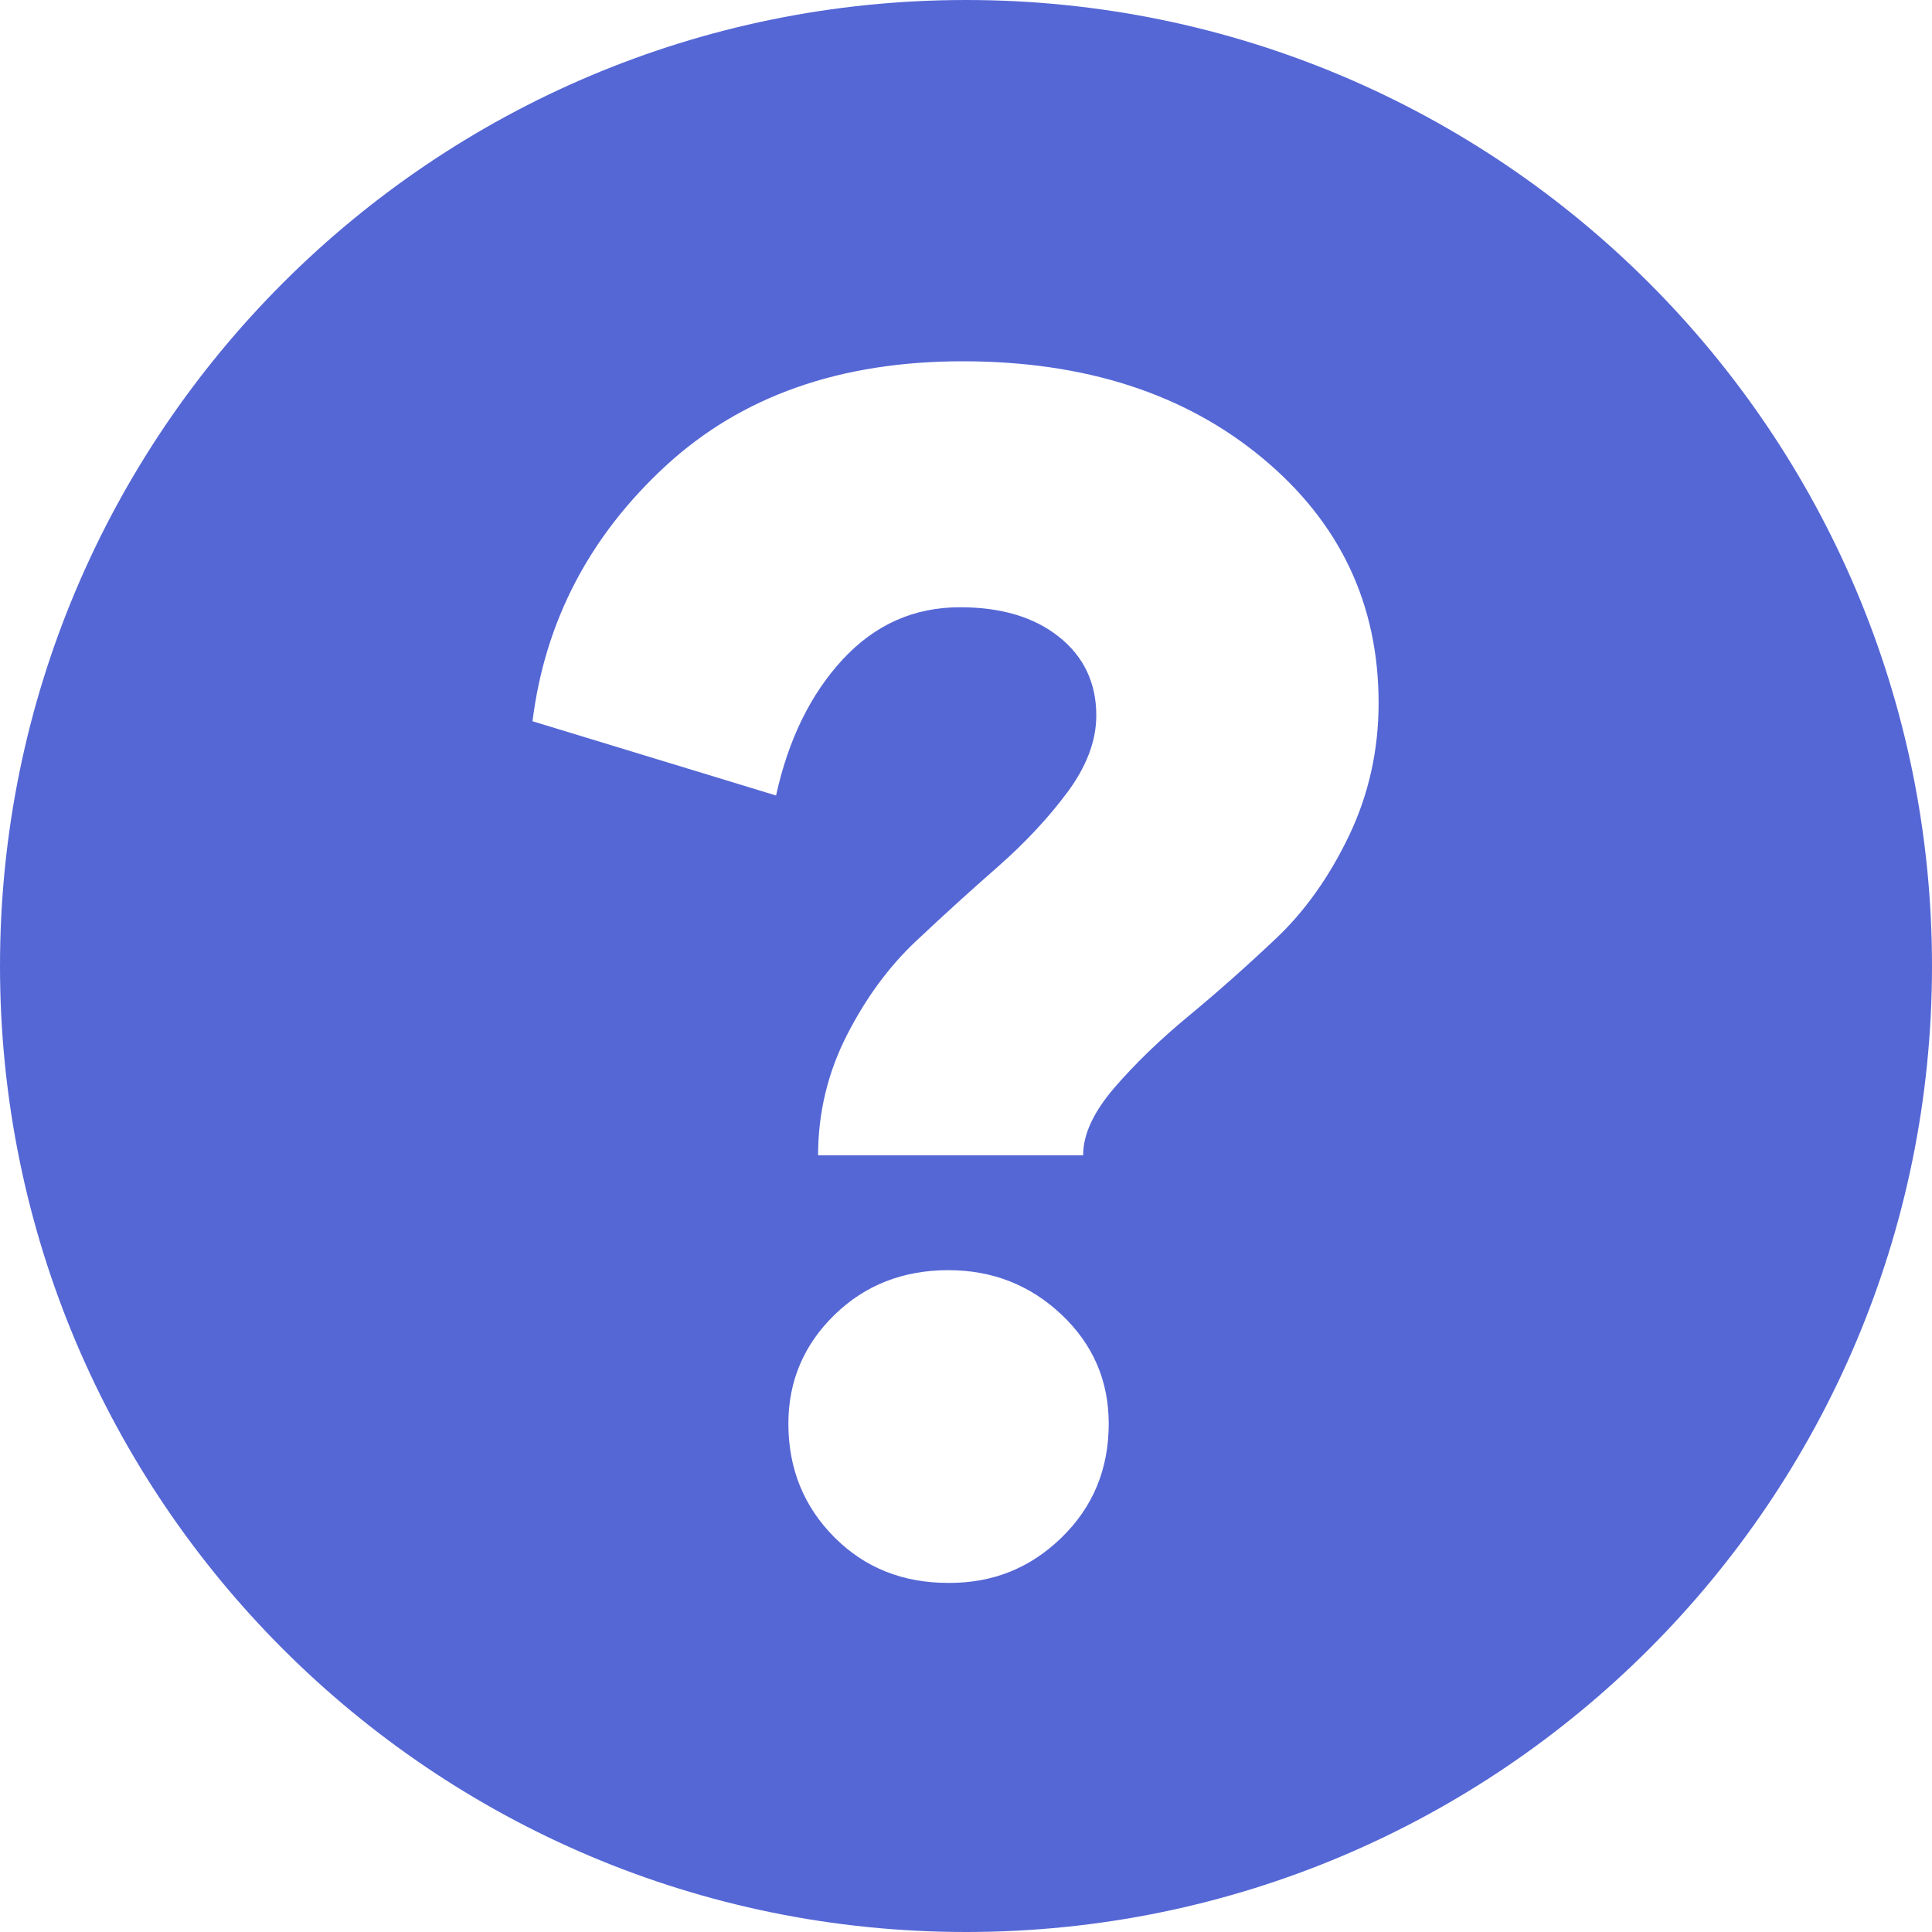 <?xml version="1.0" encoding="UTF-8"?>
<svg width="16px" height="16px" viewBox="0 0 16 16" version="1.1" xmlns="http://www.w3.org/2000/svg" xmlns:xlink="http://www.w3.org/1999/xlink">
    <title>90A2F2F6-AB00-47DF-9EC1-15403AAF8285</title>
    <g id="Apps" stroke="none" stroke-width="1" fill="none" fill-rule="evenodd">
        <g id="apps-empty-active" transform="translate(-981, -101)" fill="#5567D5" fill-rule="nonzero">
            <g id="profile-popup-copy" transform="translate(960, 73)">
                <g id="Icon/Controls/Edit" transform="translate(21, 28)">
                    <path d="M8,0 C12.418,0 16,3.582 16,8 C16,12.418 12.418,16 8,16 C3.582,16 0,12.418 0,8 C0,3.582 3.582,0 8,0 Z M7.855,10.519 C7.479,10.519 7.165,10.642 6.912,10.888 C6.659,11.134 6.529,11.435 6.529,11.79 C6.529,12.166 6.659,12.48 6.912,12.733 C7.165,12.986 7.479,13.109 7.855,13.109 L7.862,13.109 C8.225,13.109 8.532,12.986 8.792,12.733 C9.052,12.48 9.182,12.166 9.182,11.79 C9.182,11.435 9.052,11.134 8.792,10.888 C8.532,10.642 8.218,10.519 7.855,10.519 Z M7.972,2.992 C6.96,2.992 6.14,3.279 5.511,3.86 C4.882,4.441 4.513,5.146 4.41,5.973 L6.427,6.588 C6.529,6.123 6.714,5.747 6.98,5.46 C7.247,5.173 7.568,5.029 7.951,5.029 C8.293,5.029 8.566,5.111 8.771,5.275 C8.977,5.439 9.079,5.658 9.079,5.925 C9.079,6.137 8.997,6.349 8.84,6.561 C8.683,6.772 8.491,6.978 8.266,7.176 C8.04,7.374 7.814,7.579 7.589,7.791 C7.363,8.003 7.172,8.263 7.015,8.57 C6.857,8.878 6.775,9.213 6.775,9.568 L8.97,9.568 C8.97,9.391 9.059,9.206 9.229,9.008 C9.4,8.81 9.605,8.611 9.845,8.413 C10.084,8.215 10.323,8.003 10.562,7.777 C10.802,7.552 11.007,7.265 11.171,6.923 C11.335,6.581 11.417,6.212 11.417,5.822 C11.417,5.002 11.096,4.325 10.453,3.792 C9.811,3.259 8.983,2.992 7.972,2.992 Z" id="Combined-Shape"></path>
                </g>
            </g>
        </g>
    </g>
</svg>
